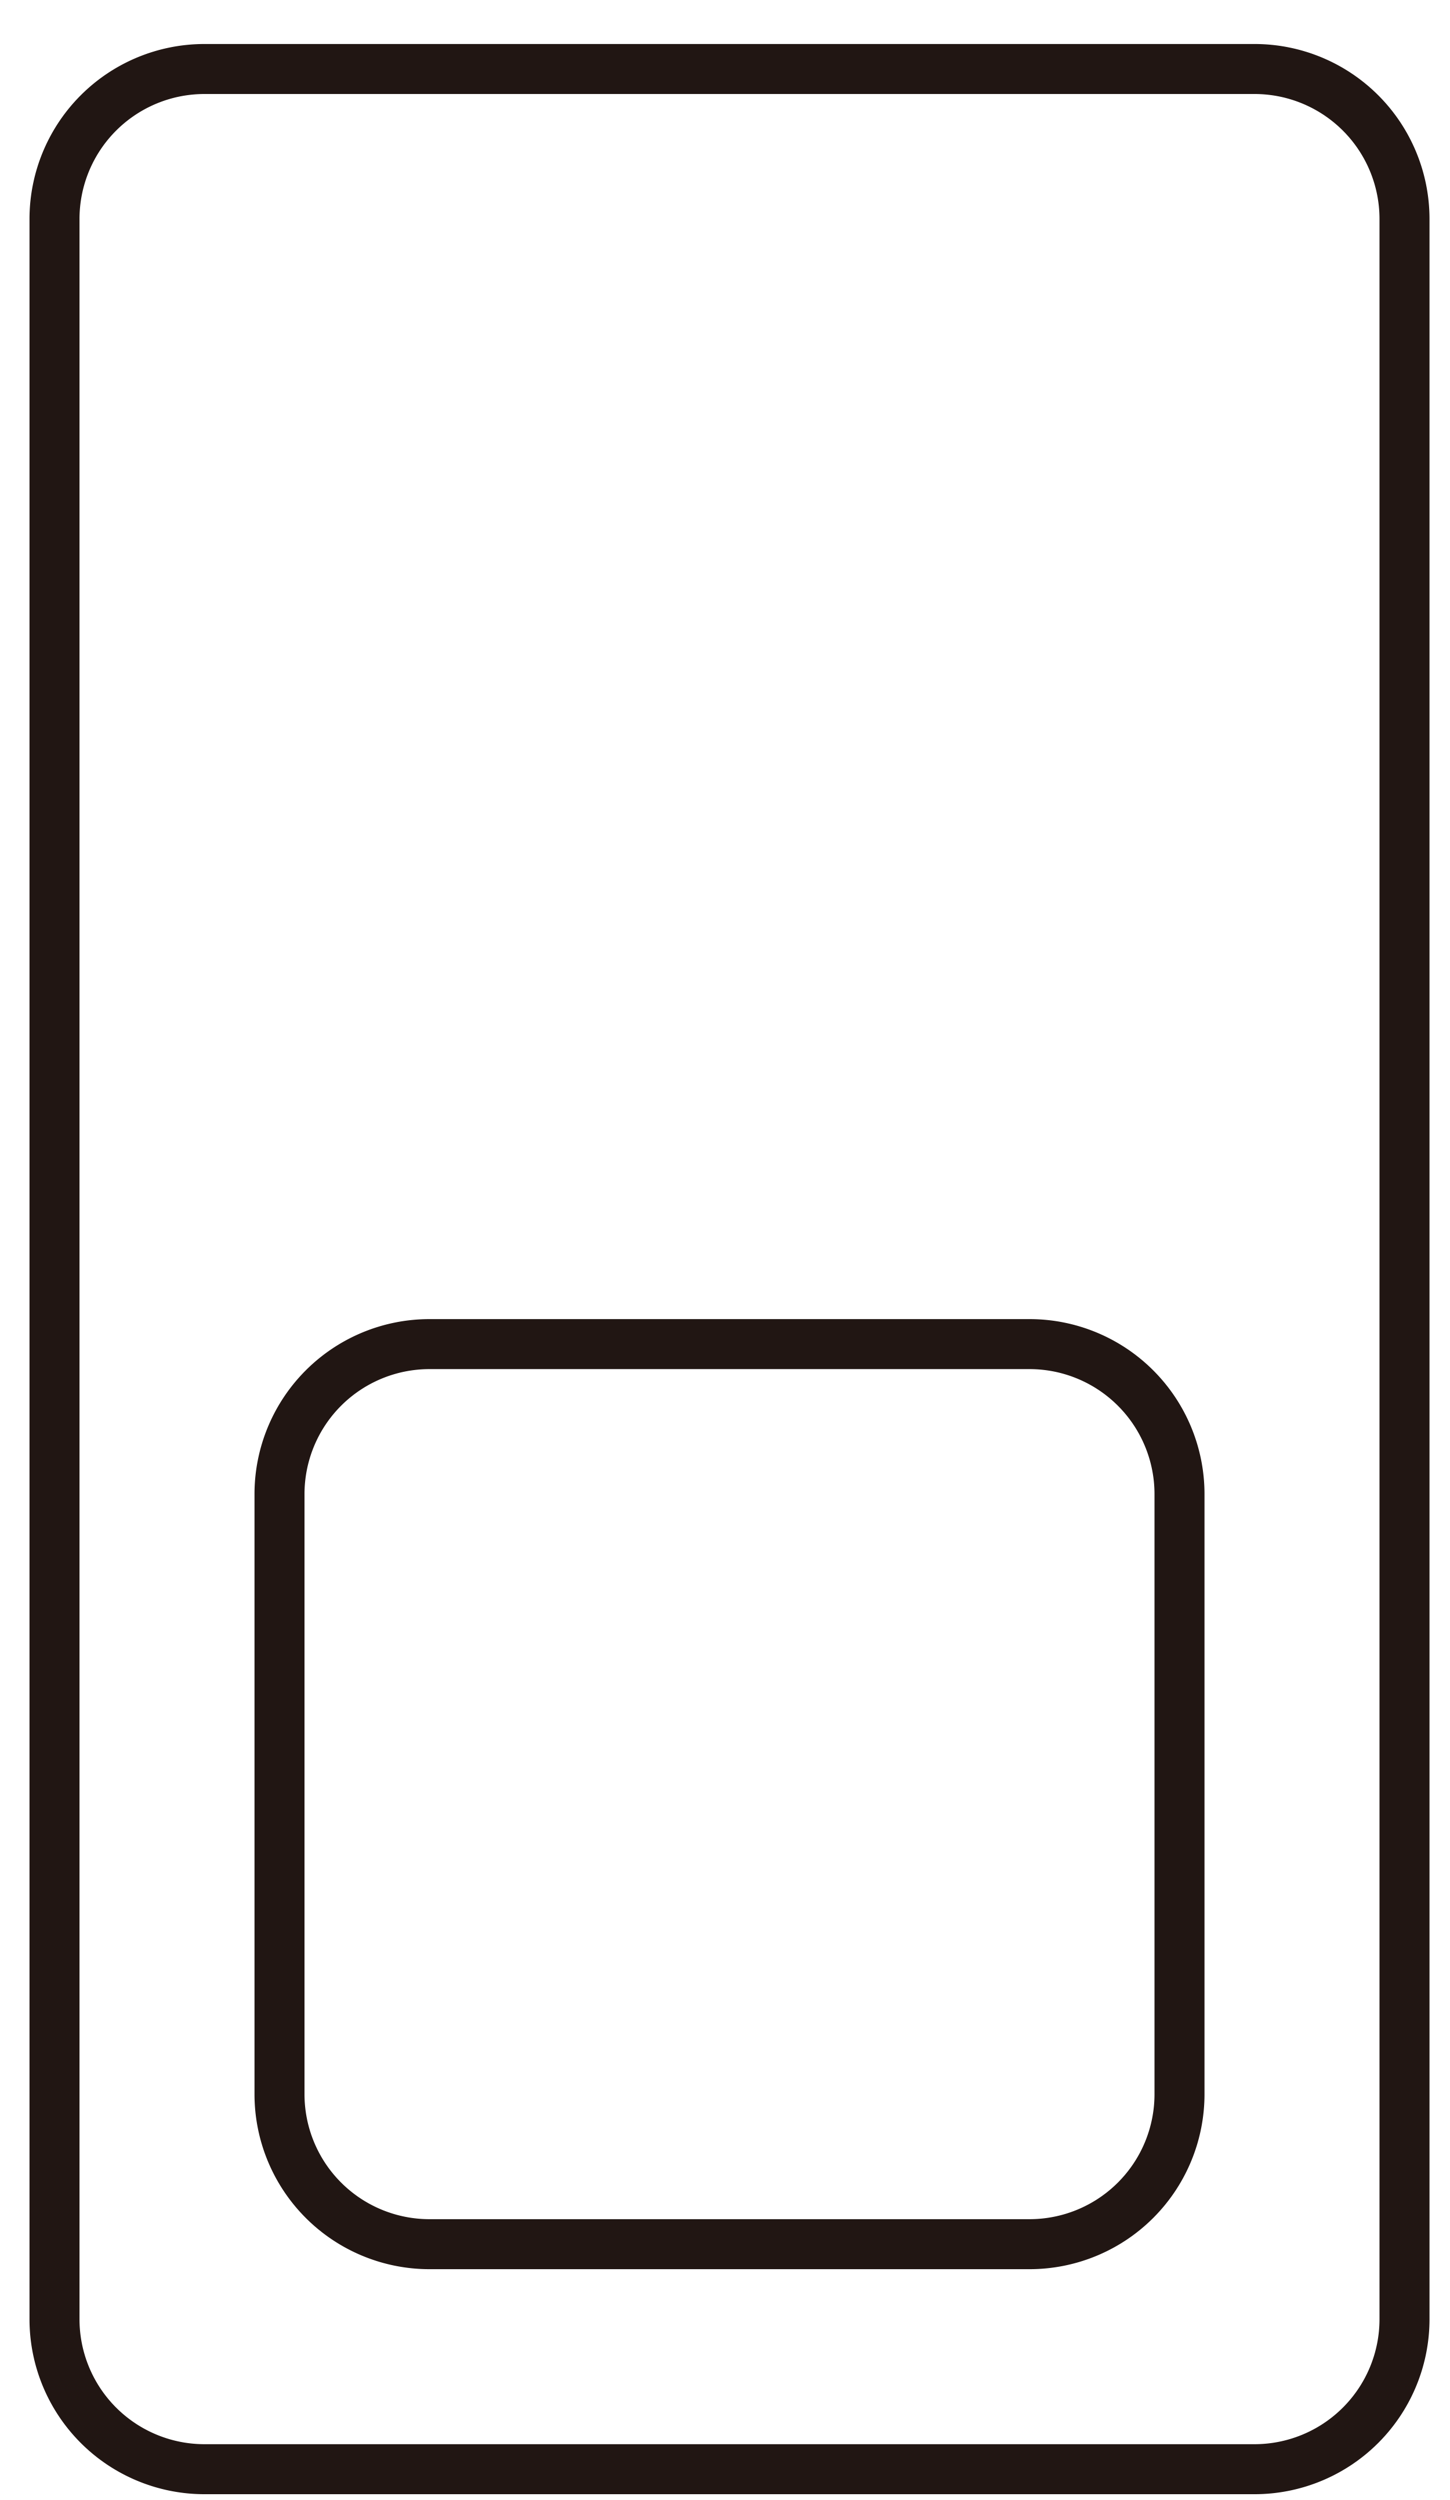 <svg xmlns="http://www.w3.org/2000/svg" width="29" height="50"><g fill="none" fill-rule="evenodd" stroke="#211613" stroke-linecap="round" stroke-linejoin="round"><path d="M28.09 4.38a3 3 0 0 0-3-3h-21a3 3 0 0 0-3 3v42a3 3 0 0 0 3 3h21a3 3 0 0 0 3-3v-42z"/><path d="M23.59 29.88a3 3 0 0 0-3-3h-12a3 3 0 0 0-3 3v12a3 3 0 0 0 3 3h12a3 3 0 0 0 3-3v-12z"/></g></svg>